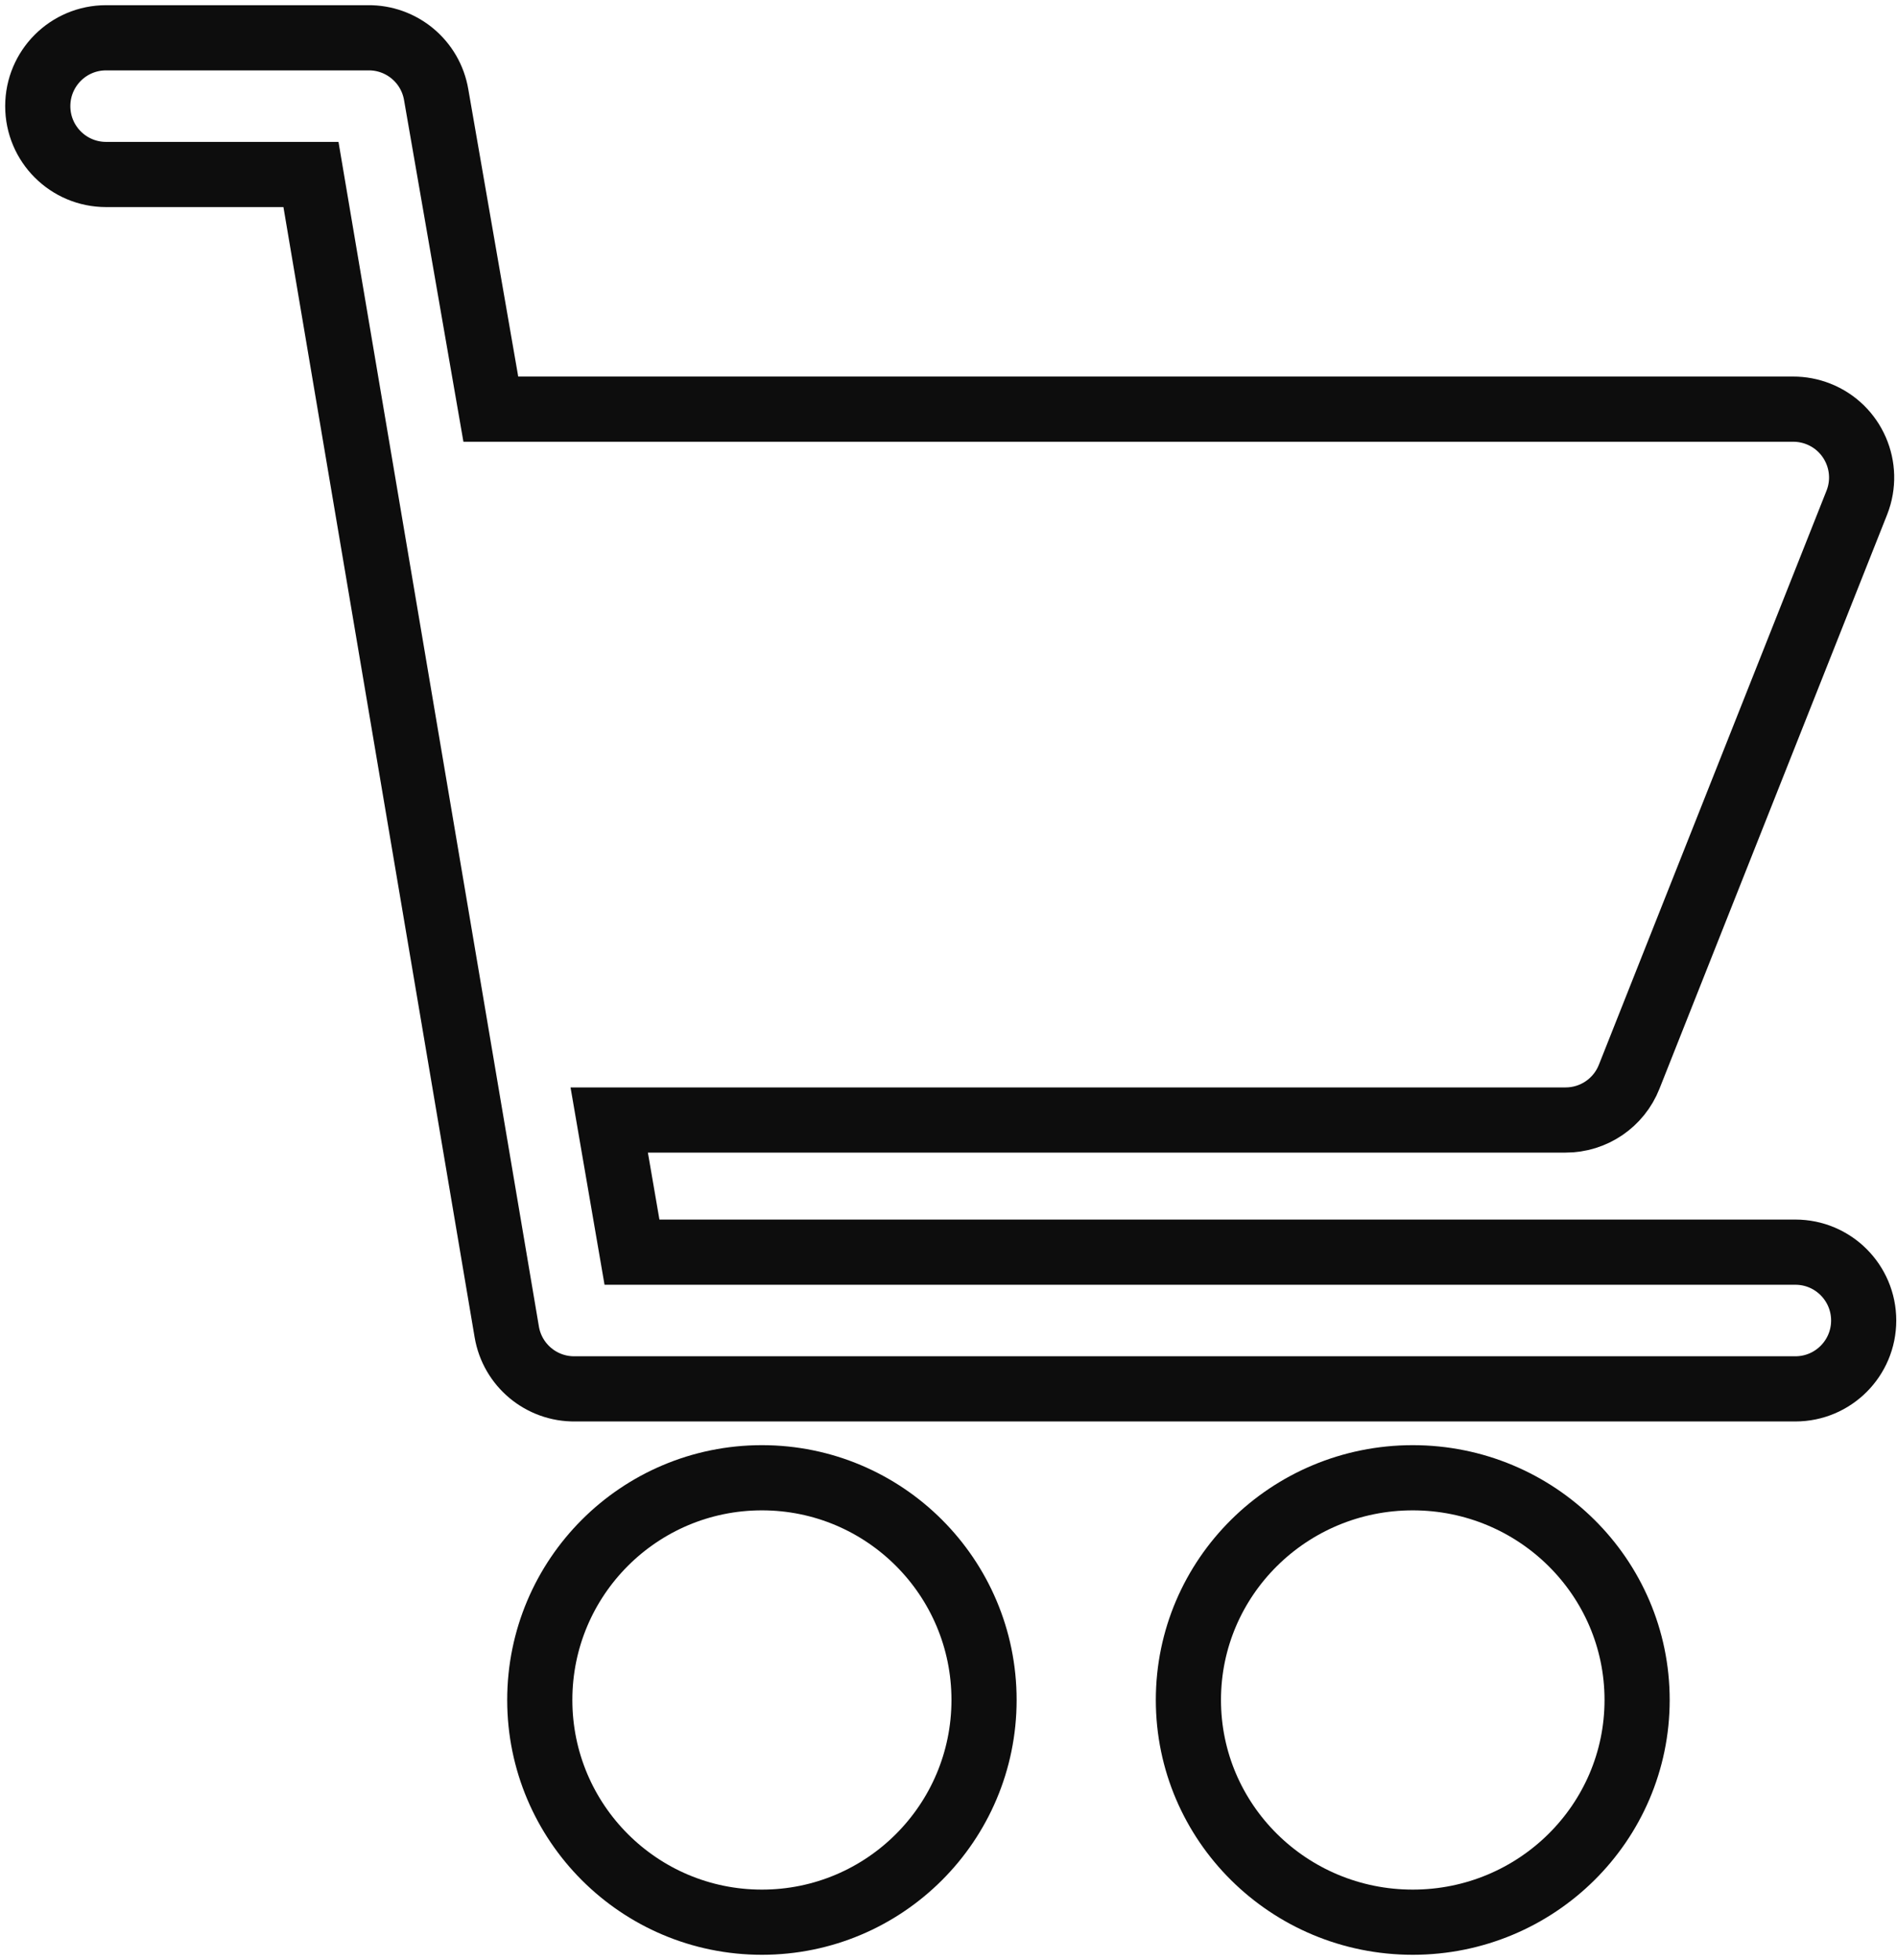 <svg width="427" height="441" xmlns="http://www.w3.org/2000/svg" xmlns:xlink="http://www.w3.org/1999/xlink" overflow="hidden"><defs><clipPath id="clip0"><path d="M427 140 854 140 854 581 427 581Z" fill-rule="evenodd" clip-rule="evenodd"/></clipPath></defs><g clip-path="url(#clip0)" transform="translate(-427 -140)"><path d="M648.5 522.5C648.5 550.114 626.114 572.5 598.5 572.5 570.886 572.5 548.5 550.114 548.5 522.5 548.5 494.886 570.886 472.5 598.5 472.5 626.114 472.5 648.5 494.886 648.5 522.5Z" stroke="#0D0D0D" stroke-width="14.667" stroke-miterlimit="8" fill="none" fill-rule="evenodd"/><path d="M745 472.5 745 472.5C717.11 472.5 694.5 494.886 694.5 522.5 694.5 550.114 717.11 572.5 745 572.5 772.89 572.5 795.5 550.114 795.5 522.5 795.5 494.886 772.89 472.5 745 472.5Z" stroke="#0D0D0D" stroke-width="14.667" stroke-miterlimit="8" fill="none" fill-rule="evenodd"/><path d="M831.126 421.74 569.254 421.74 564.13 392.007 779.367 392.007C785.698 392.026 791.395 388.159 793.716 382.267L844.963 253.081C848.077 245.179 844.196 236.247 836.297 233.134 834.487 232.42 832.558 232.056 830.614 232.062L537.481 232.062 525.182 161.318C523.919 153.837 517.391 148.395 509.808 148.502L450.874 148.502C442.383 148.502 435.5 155.387 435.5 163.881 435.5 172.374 442.383 179.26 450.874 179.26L496.996 179.26 541.069 439.682C542.332 447.163 548.86 452.605 556.443 452.499L831.126 452.499C839.617 452.499 846.5 445.613 846.5 437.119 846.5 428.626 839.617 421.74 831.126 421.74Z" stroke="#0D0D0D" stroke-width="14.667" stroke-miterlimit="8" fill="none" fill-rule="evenodd"/></g></svg>
